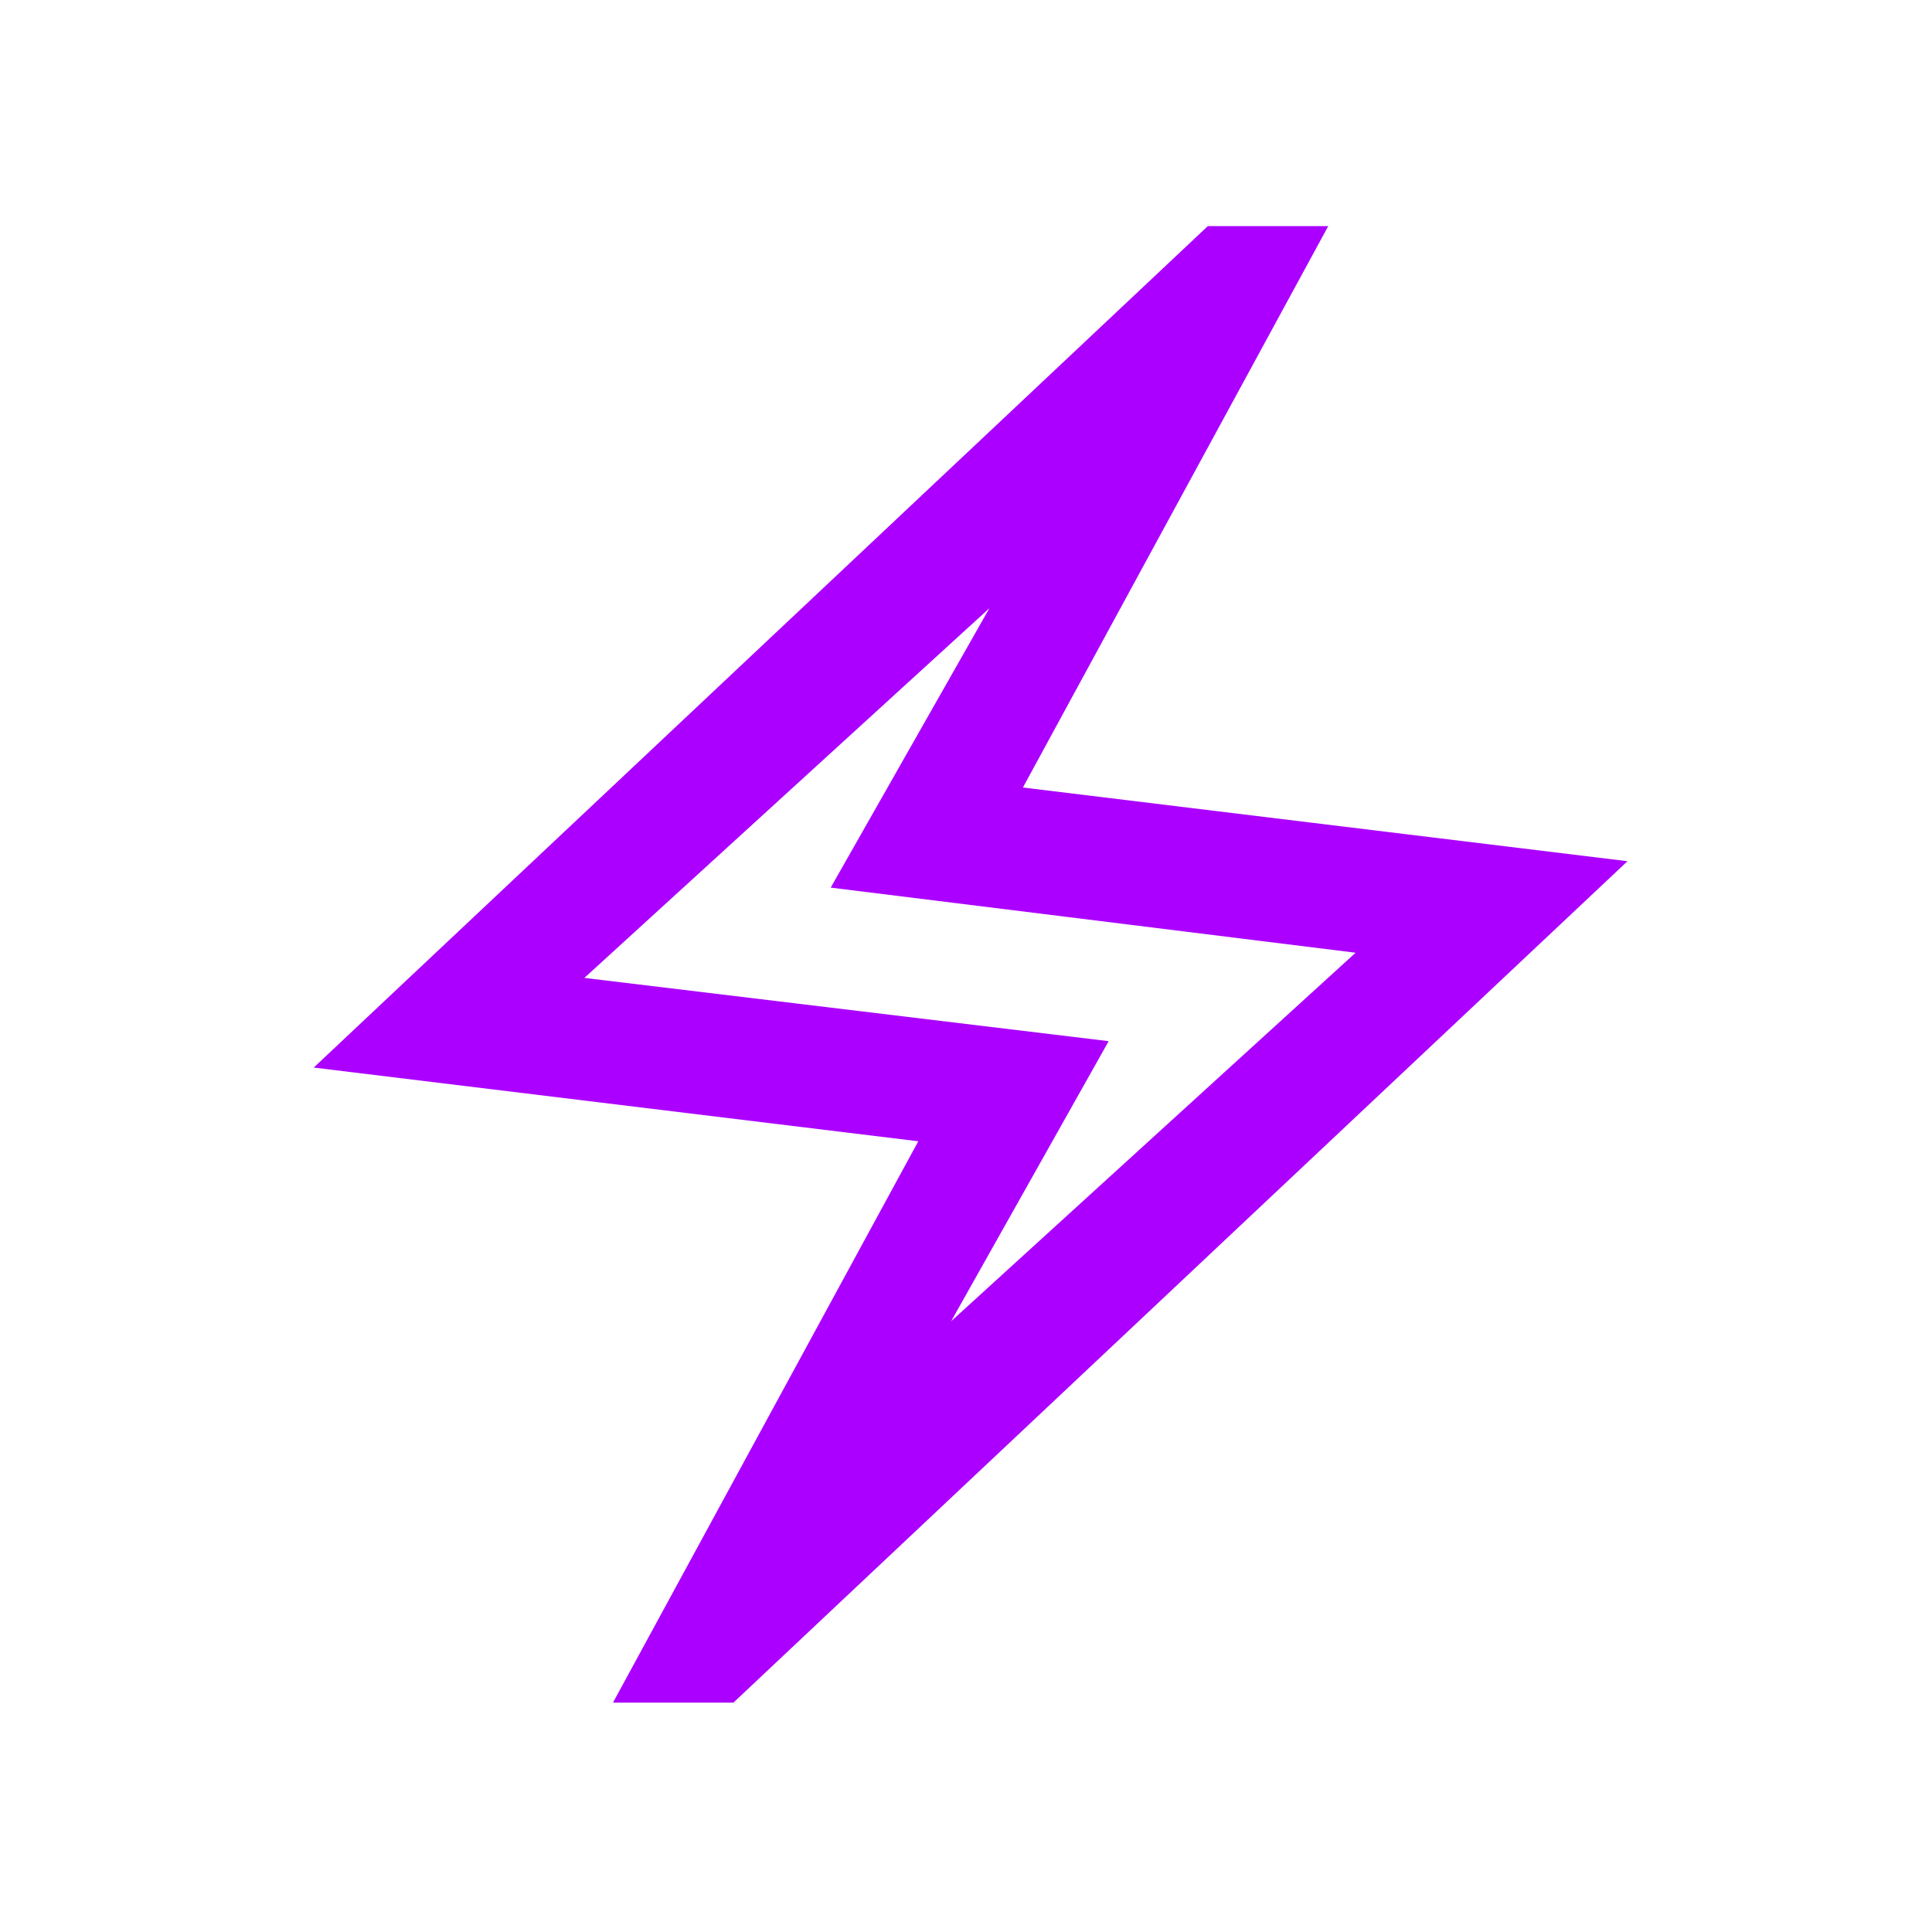 <?xml version="1.0" encoding="UTF-8" standalone="no" ?>
<!DOCTYPE svg PUBLIC "-//W3C//DTD SVG 1.1//EN" "http://www.w3.org/Graphics/SVG/1.1/DTD/svg11.dtd">
<svg xmlns="http://www.w3.org/2000/svg" xmlns:xlink="http://www.w3.org/1999/xlink" version="1.1" width="1080" height="1080" viewBox="0 0 1080 1080" xml:space="preserve">
<desc>Created with Fabric.js 5.2.4</desc>
<defs>
</defs>
<rect x="0" y="0" width="100%" height="100%" fill="transparent"></rect>
<g transform="matrix(1 0 0 1 540 540)" id="4c63e176-ae46-43a4-9bc6-8f7d90d7e1dc"  >
<rect style="stroke: none; stroke-width: 1; stroke-dasharray: none; stroke-linecap: butt; stroke-dashoffset: 0; stroke-linejoin: miter; stroke-miterlimit: 4; fill: rgb(255,255,255); fill-rule: nonzero; opacity: 1; visibility: hidden;" vector-effect="non-scaling-stroke"  x="-540" y="-540" rx="0" ry="0" width="1080" height="1080" />
</g>
<g transform="matrix(1 0 0 1 540 540)" id="46f3718b-a984-42de-bc0e-e530147cd5e9"  >
</g>
<g transform="matrix(1.02 0 0 1.03 542.57 539.1)" id="fb0f5174-cc29-4fe3-9be7-ff349716276c"  >
<path style="stroke: rgb(0,0,0); stroke-width: 0; stroke-dasharray: none; stroke-linecap: butt; stroke-dashoffset: 0; stroke-linejoin: miter; stroke-miterlimit: 4; fill: rgb(171,0,255); fill-rule: nonzero; opacity: 1;" vector-effect="non-scaling-stroke"  transform=" translate(-480, 480)" d="M 284 -79.33 L 451.33 -384 L 120 -424 L 610 -880.67 L 676 -880.67 L 508.67 -576 L 840 -536 L 350 -79.33 L 284 -79.33 Z M 469.33 -286.33 L 691 -486.33 L 403.33 -521.67 L 490.33 -673.33 L 268.33 -472.67 L 555.67 -438.33 L 469.33 -286.33 Z M 480 -480 Z" stroke-linecap="round" />
</g>
</svg>
